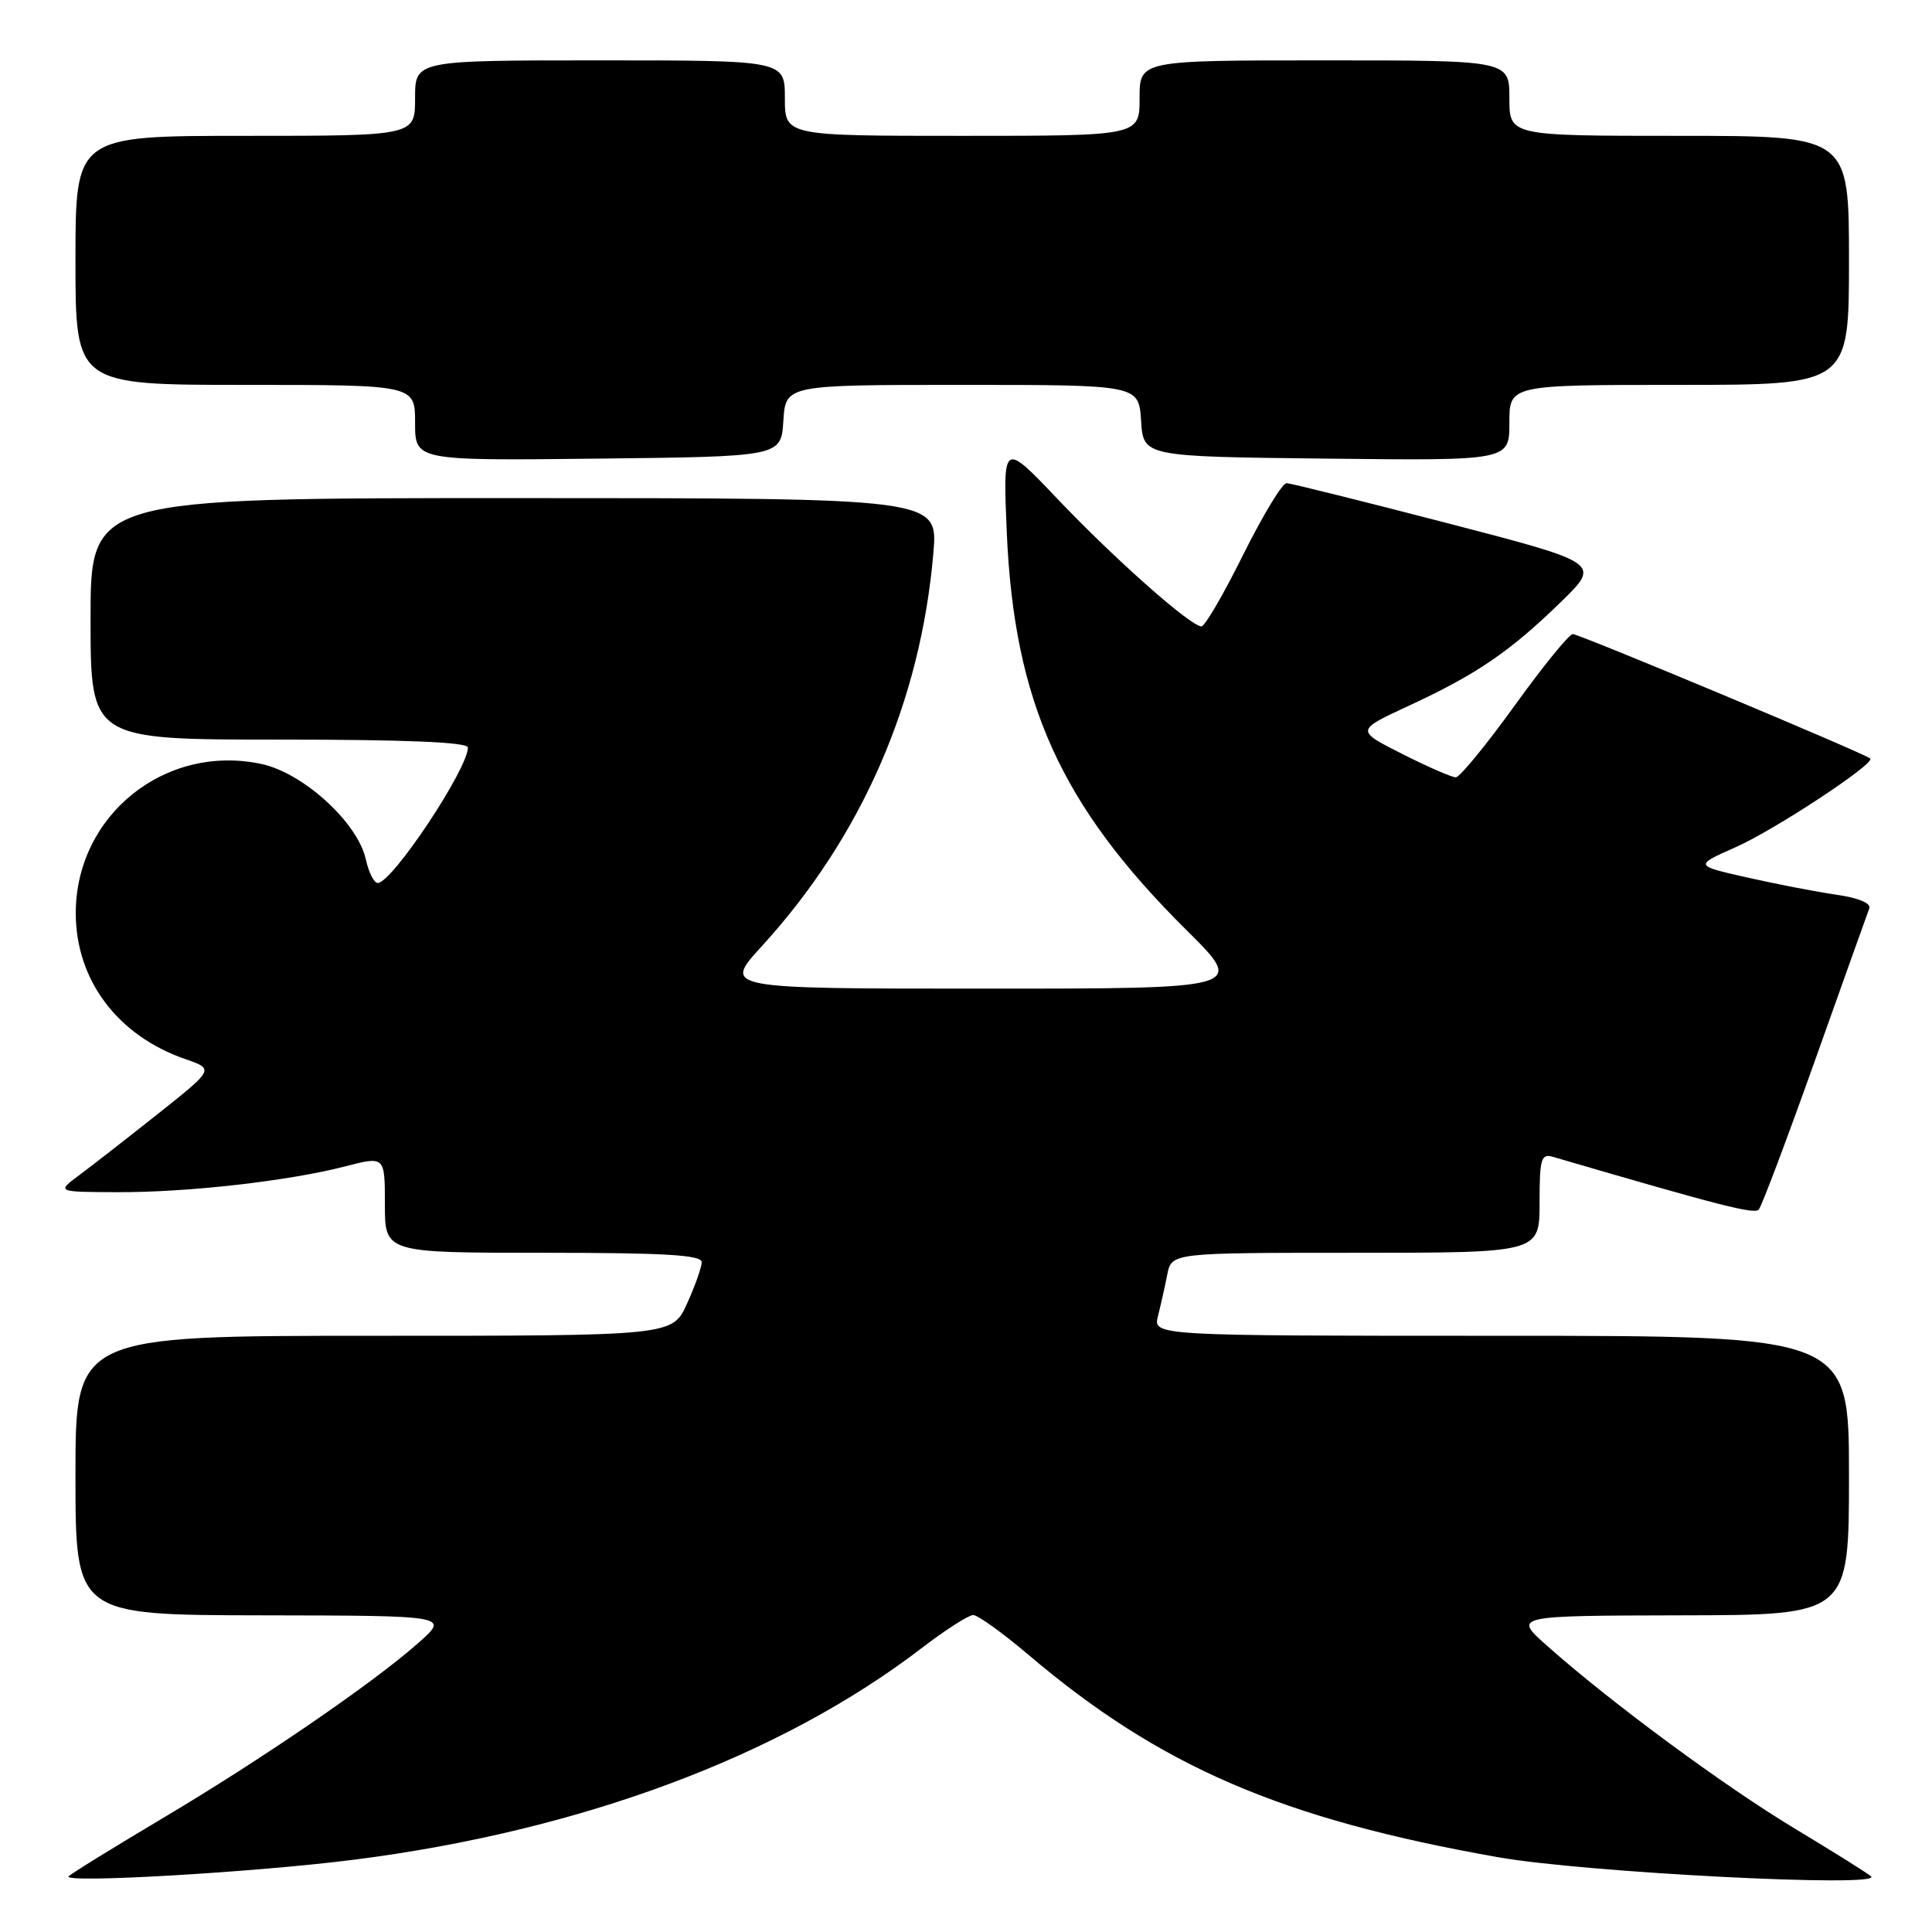 <?xml version="1.0" encoding="UTF-8" standalone="no"?>
<!DOCTYPE svg PUBLIC "-//W3C//DTD SVG 1.1//EN" "http://www.w3.org/Graphics/SVG/1.1/DTD/svg11.dtd" >
<svg xmlns="http://www.w3.org/2000/svg" xmlns:xlink="http://www.w3.org/1999/xlink" version="1.1" viewBox="0 0 256 256">
 <g >
 <path fill="currentColor"
d=" M 47.00 246.41 C 76.99 242.58 103.48 232.69 122.17 218.35 C 125.29 215.96 128.35 214.00 128.95 214.00 C 129.56 214.00 132.87 216.38 136.30 219.29 C 153.74 234.09 169.86 241.04 198.50 246.09 C 209.91 248.11 249.35 250.14 247.94 248.64 C 247.63 248.32 243.13 245.50 237.94 242.37 C 228.51 236.70 213.50 225.63 205.00 218.08 C 200.50 214.09 200.50 214.09 222.75 214.04 C 245.00 214.00 245.00 214.00 245.00 195.50 C 245.00 177.00 245.00 177.00 198.89 177.00 C 152.78 177.00 152.78 177.00 153.44 174.38 C 153.80 172.94 154.36 170.47 154.67 168.88 C 155.25 166.00 155.25 166.00 179.62 166.00 C 204.00 166.00 204.00 166.00 204.00 159.38 C 204.00 153.55 204.21 152.83 205.75 153.28 C 227.86 159.75 232.46 160.93 233.04 160.28 C 233.43 159.85 236.78 150.95 240.50 140.50 C 244.22 130.05 247.45 120.99 247.69 120.37 C 247.95 119.68 246.25 118.97 243.31 118.55 C 240.66 118.17 235.35 117.14 231.50 116.27 C 224.50 114.69 224.50 114.69 230.00 112.25 C 235.14 109.98 248.52 101.16 247.82 100.51 C 247.10 99.84 209.23 84.00 208.40 84.02 C 207.91 84.03 204.43 88.31 200.68 93.52 C 196.92 98.73 193.42 103.00 192.90 103.00 C 192.37 103.00 189.17 101.60 185.78 99.89 C 179.63 96.78 179.63 96.78 186.69 93.51 C 195.63 89.37 200.05 86.36 206.77 79.82 C 212.14 74.61 212.14 74.61 191.82 69.33 C 180.64 66.43 171.04 64.04 170.48 64.02 C 169.91 64.01 167.33 68.28 164.73 73.50 C 162.14 78.73 159.65 83.00 159.20 83.00 C 157.78 83.00 147.78 74.15 140.19 66.18 C 132.89 58.50 132.89 58.50 133.40 70.50 C 134.37 93.06 140.54 106.71 157.22 123.25 C 165.04 131.00 165.04 131.00 130.42 131.00 C 95.80 131.00 95.80 131.00 100.93 125.39 C 114.19 110.88 121.99 92.99 123.68 73.25 C 124.29 66.00 124.29 66.00 68.15 66.00 C 12.00 66.00 12.00 66.00 12.00 82.00 C 12.00 98.00 12.00 98.00 37.00 98.00 C 53.79 98.00 62.00 98.34 62.00 99.05 C 62.00 101.90 51.95 117.00 50.05 117.00 C 49.56 117.00 48.85 115.59 48.47 113.86 C 47.40 109.00 40.19 102.42 34.64 101.23 C 21.88 98.51 10.04 108.03 10.04 121.00 C 10.04 129.85 15.57 137.23 24.54 140.33 C 28.39 141.66 28.39 141.66 20.94 147.58 C 16.83 150.84 12.13 154.50 10.49 155.72 C 7.50 157.94 7.50 157.94 15.53 157.97 C 24.84 158.01 38.23 156.49 45.75 154.55 C 51.00 153.19 51.00 153.19 51.00 159.59 C 51.00 166.00 51.00 166.00 72.00 166.00 C 88.15 166.00 92.99 166.29 92.98 167.25 C 92.97 167.94 92.09 170.41 91.03 172.75 C 89.10 177.00 89.10 177.00 49.55 177.00 C 10.00 177.00 10.00 177.00 10.00 195.50 C 10.00 214.00 10.00 214.00 34.75 214.04 C 59.50 214.08 59.50 214.08 55.50 217.64 C 49.54 222.94 34.74 233.09 21.46 240.98 C 14.99 244.83 9.43 248.26 9.10 248.62 C 8.20 249.58 33.86 248.09 47.00 246.41 Z  M 103.80 55.75 C 104.11 51.00 104.11 51.00 127.50 51.00 C 150.89 51.00 150.89 51.00 151.20 55.75 C 151.50 60.50 151.50 60.50 175.75 60.77 C 200.00 61.04 200.00 61.04 200.00 56.02 C 200.00 51.00 200.00 51.00 222.50 51.00 C 245.00 51.00 245.00 51.00 245.00 34.50 C 245.00 18.00 245.00 18.00 222.50 18.00 C 200.00 18.00 200.00 18.00 200.00 13.00 C 200.00 8.00 200.00 8.00 175.50 8.00 C 151.00 8.00 151.00 8.00 151.00 13.00 C 151.00 18.00 151.00 18.00 127.50 18.00 C 104.00 18.00 104.00 18.00 104.00 13.00 C 104.00 8.00 104.00 8.00 79.50 8.00 C 55.00 8.00 55.00 8.00 55.00 13.00 C 55.00 18.00 55.00 18.00 32.50 18.00 C 10.00 18.00 10.00 18.00 10.00 34.50 C 10.00 51.00 10.00 51.00 32.50 51.00 C 55.00 51.00 55.00 51.00 55.00 56.02 C 55.00 61.04 55.00 61.04 79.25 60.77 C 103.50 60.50 103.50 60.50 103.80 55.75 Z "/>
</g>
</svg>